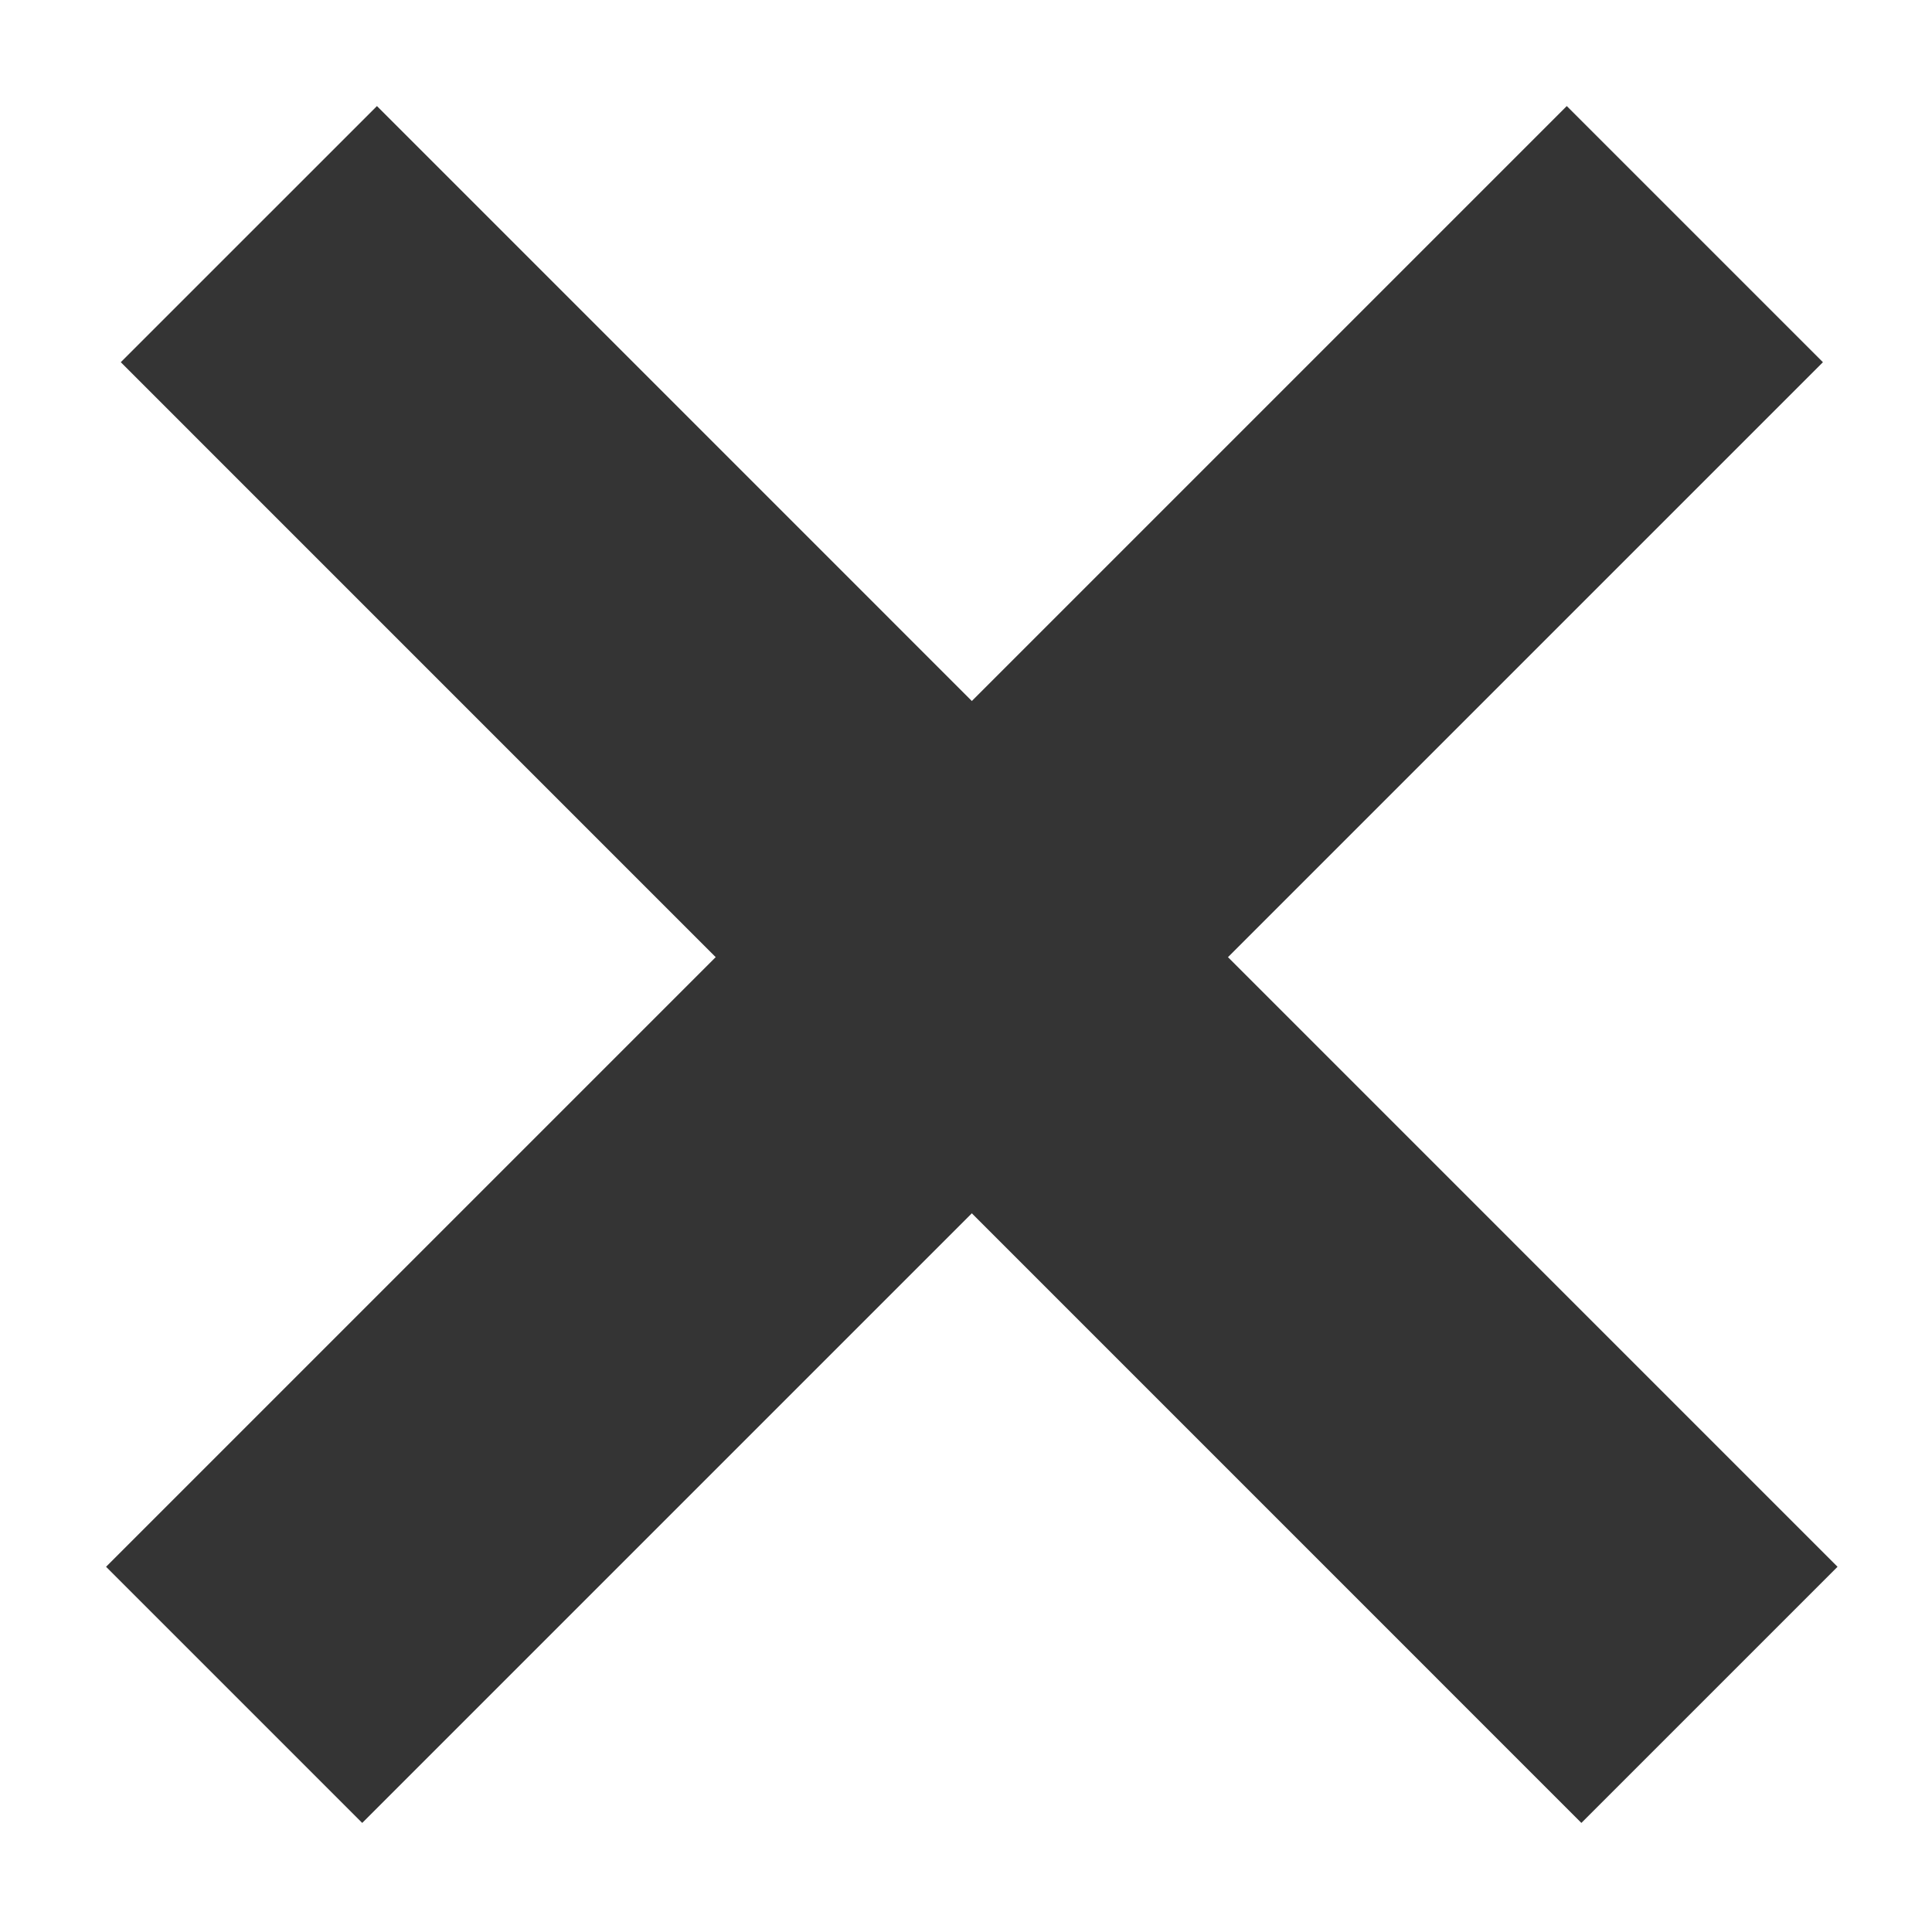 <svg width="16" height="16" viewBox="0 0 16 16" fill="none" xmlns="http://www.w3.org/2000/svg">
<line x1="2.061" y1="1.939" x2="14.157" y2="14.036" stroke="#343434" stroke-width="3"/>
<line x1="1.939" y1="14.036" x2="14.036" y2="1.939" stroke="#343434" stroke-width="3"/>
</svg>

